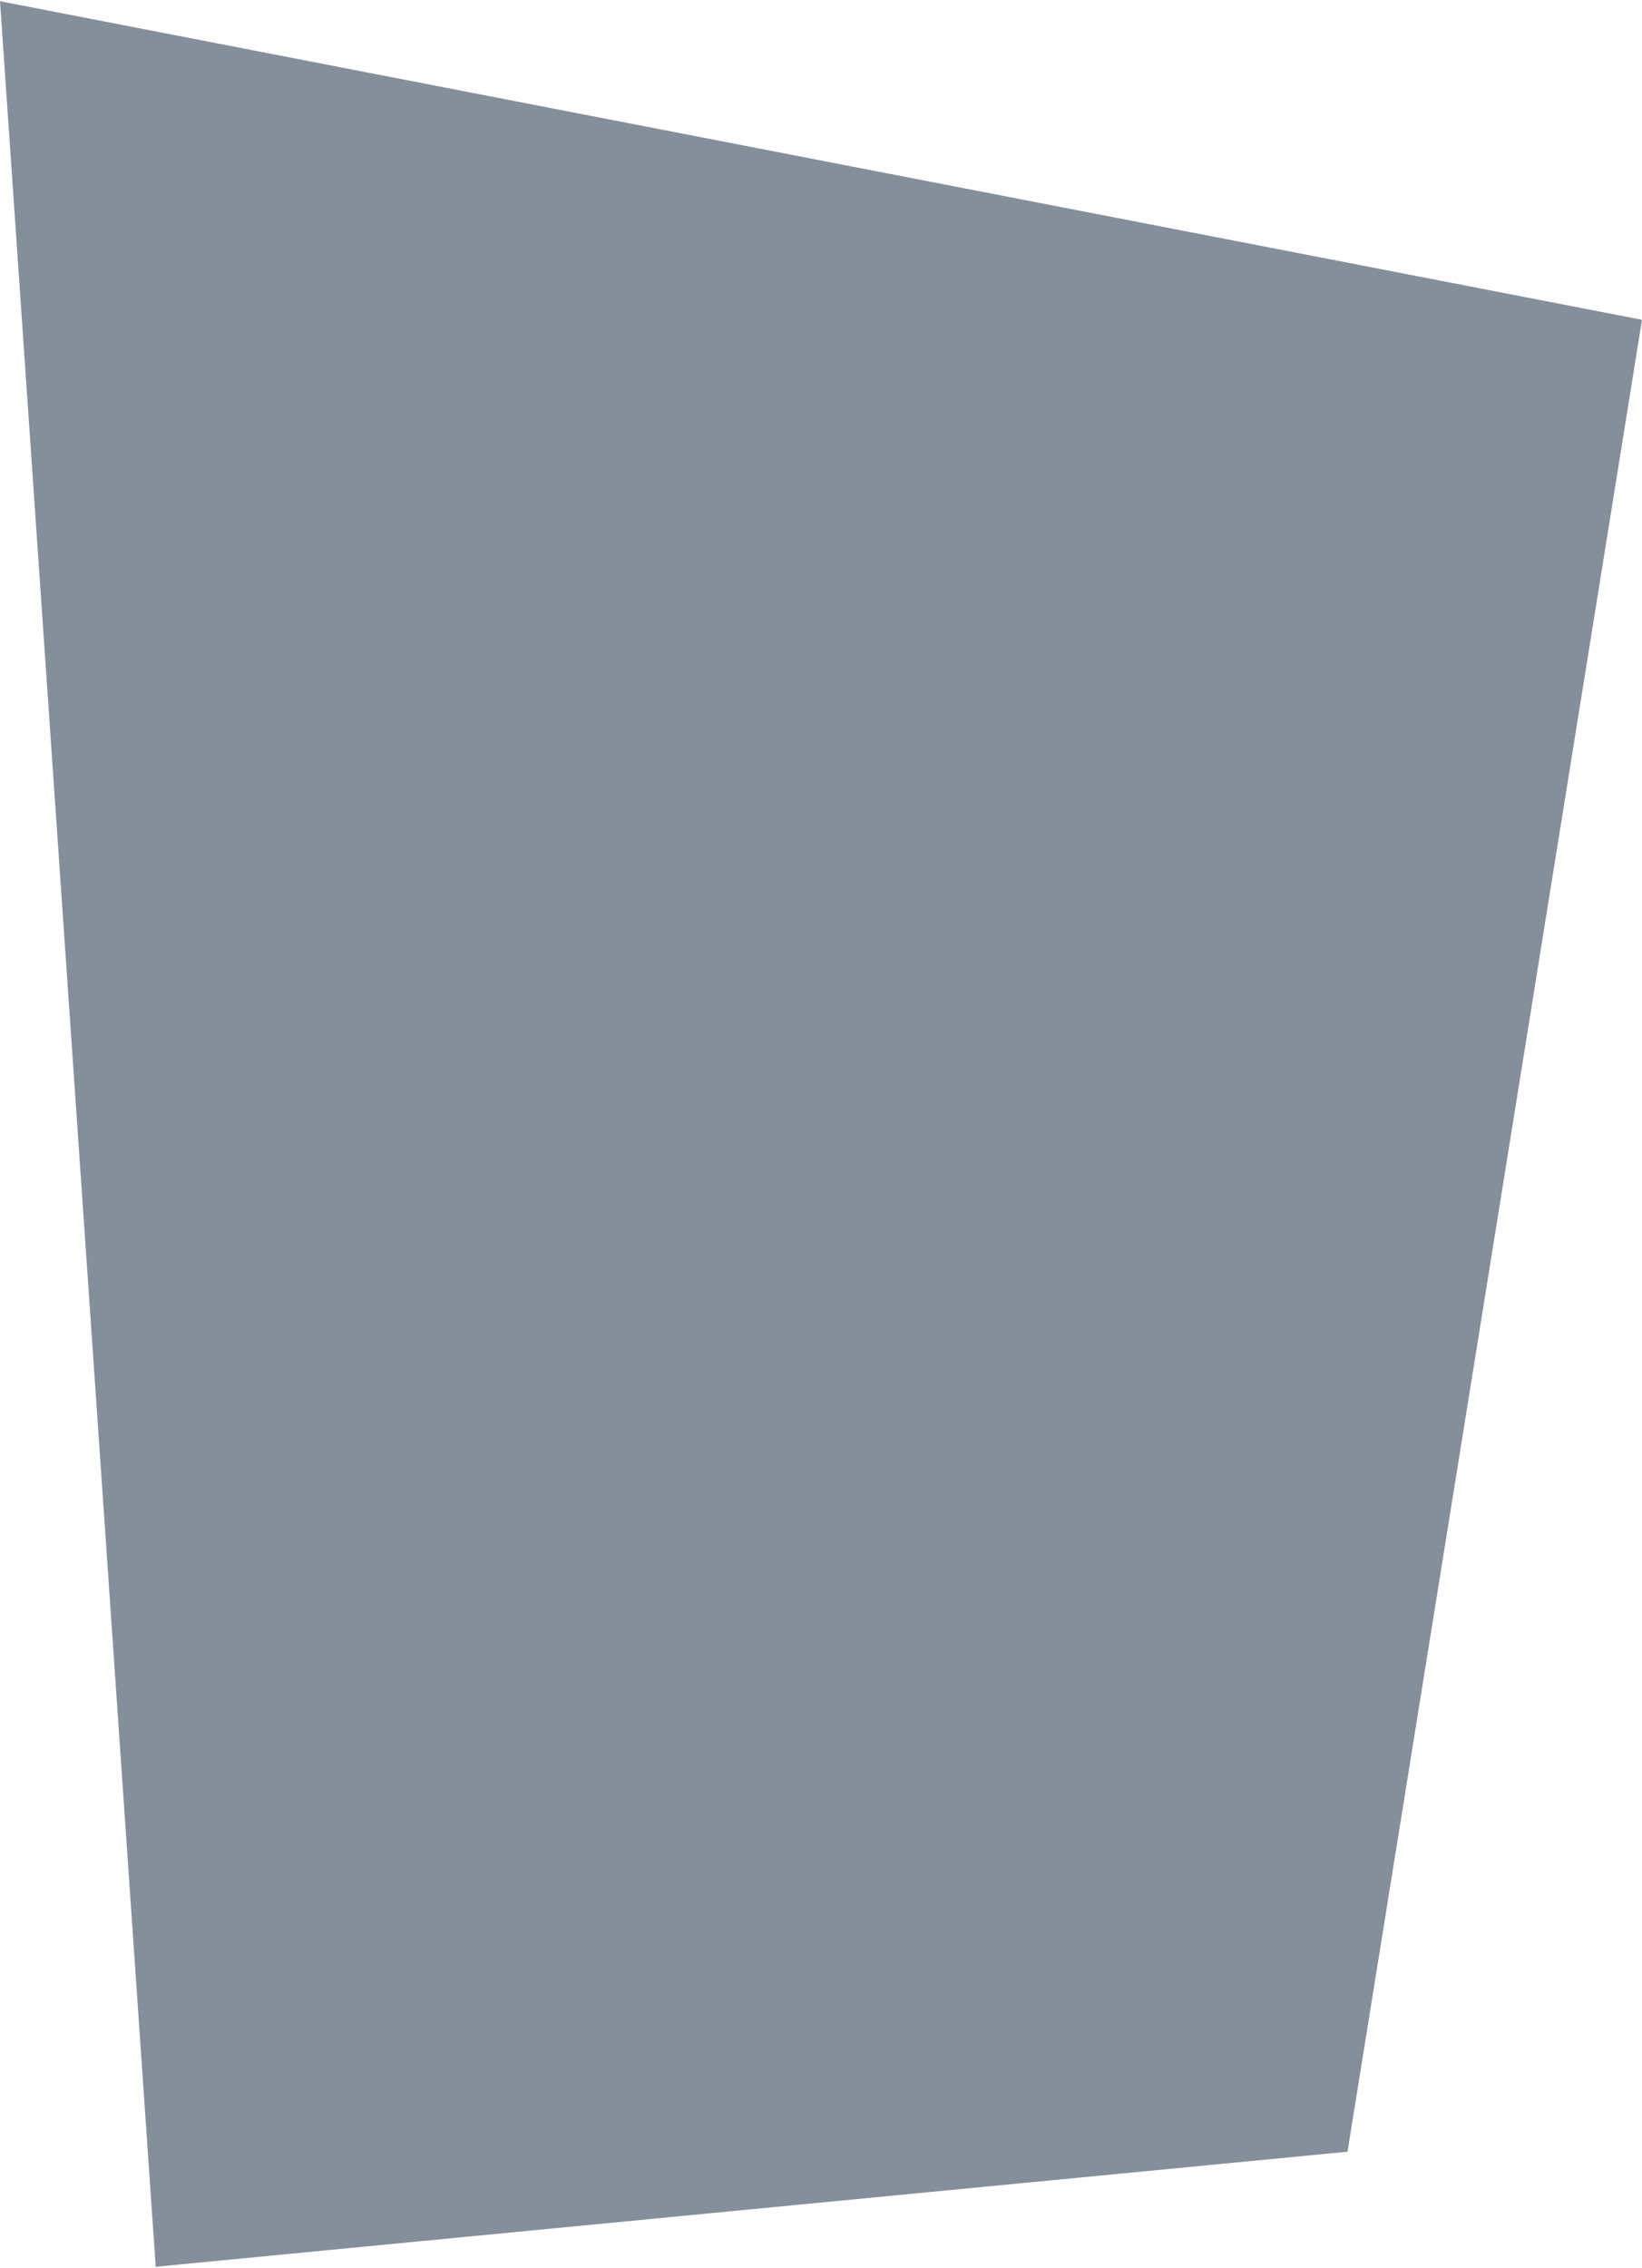     
<svg xmlns="http://www.w3.org/2000/svg" viewBox="0 0 188.199 259.583" width='188' fill='#848f9b'>
    <path id="Path_264" d="M54.181-25.98l209.9 33.753 13.183 136.6L180 151.058l-162.32 11.16z" class="clsd-1" data-name="Path 264" transform="rotate(90 89.948 72.271)"/>
</svg>
